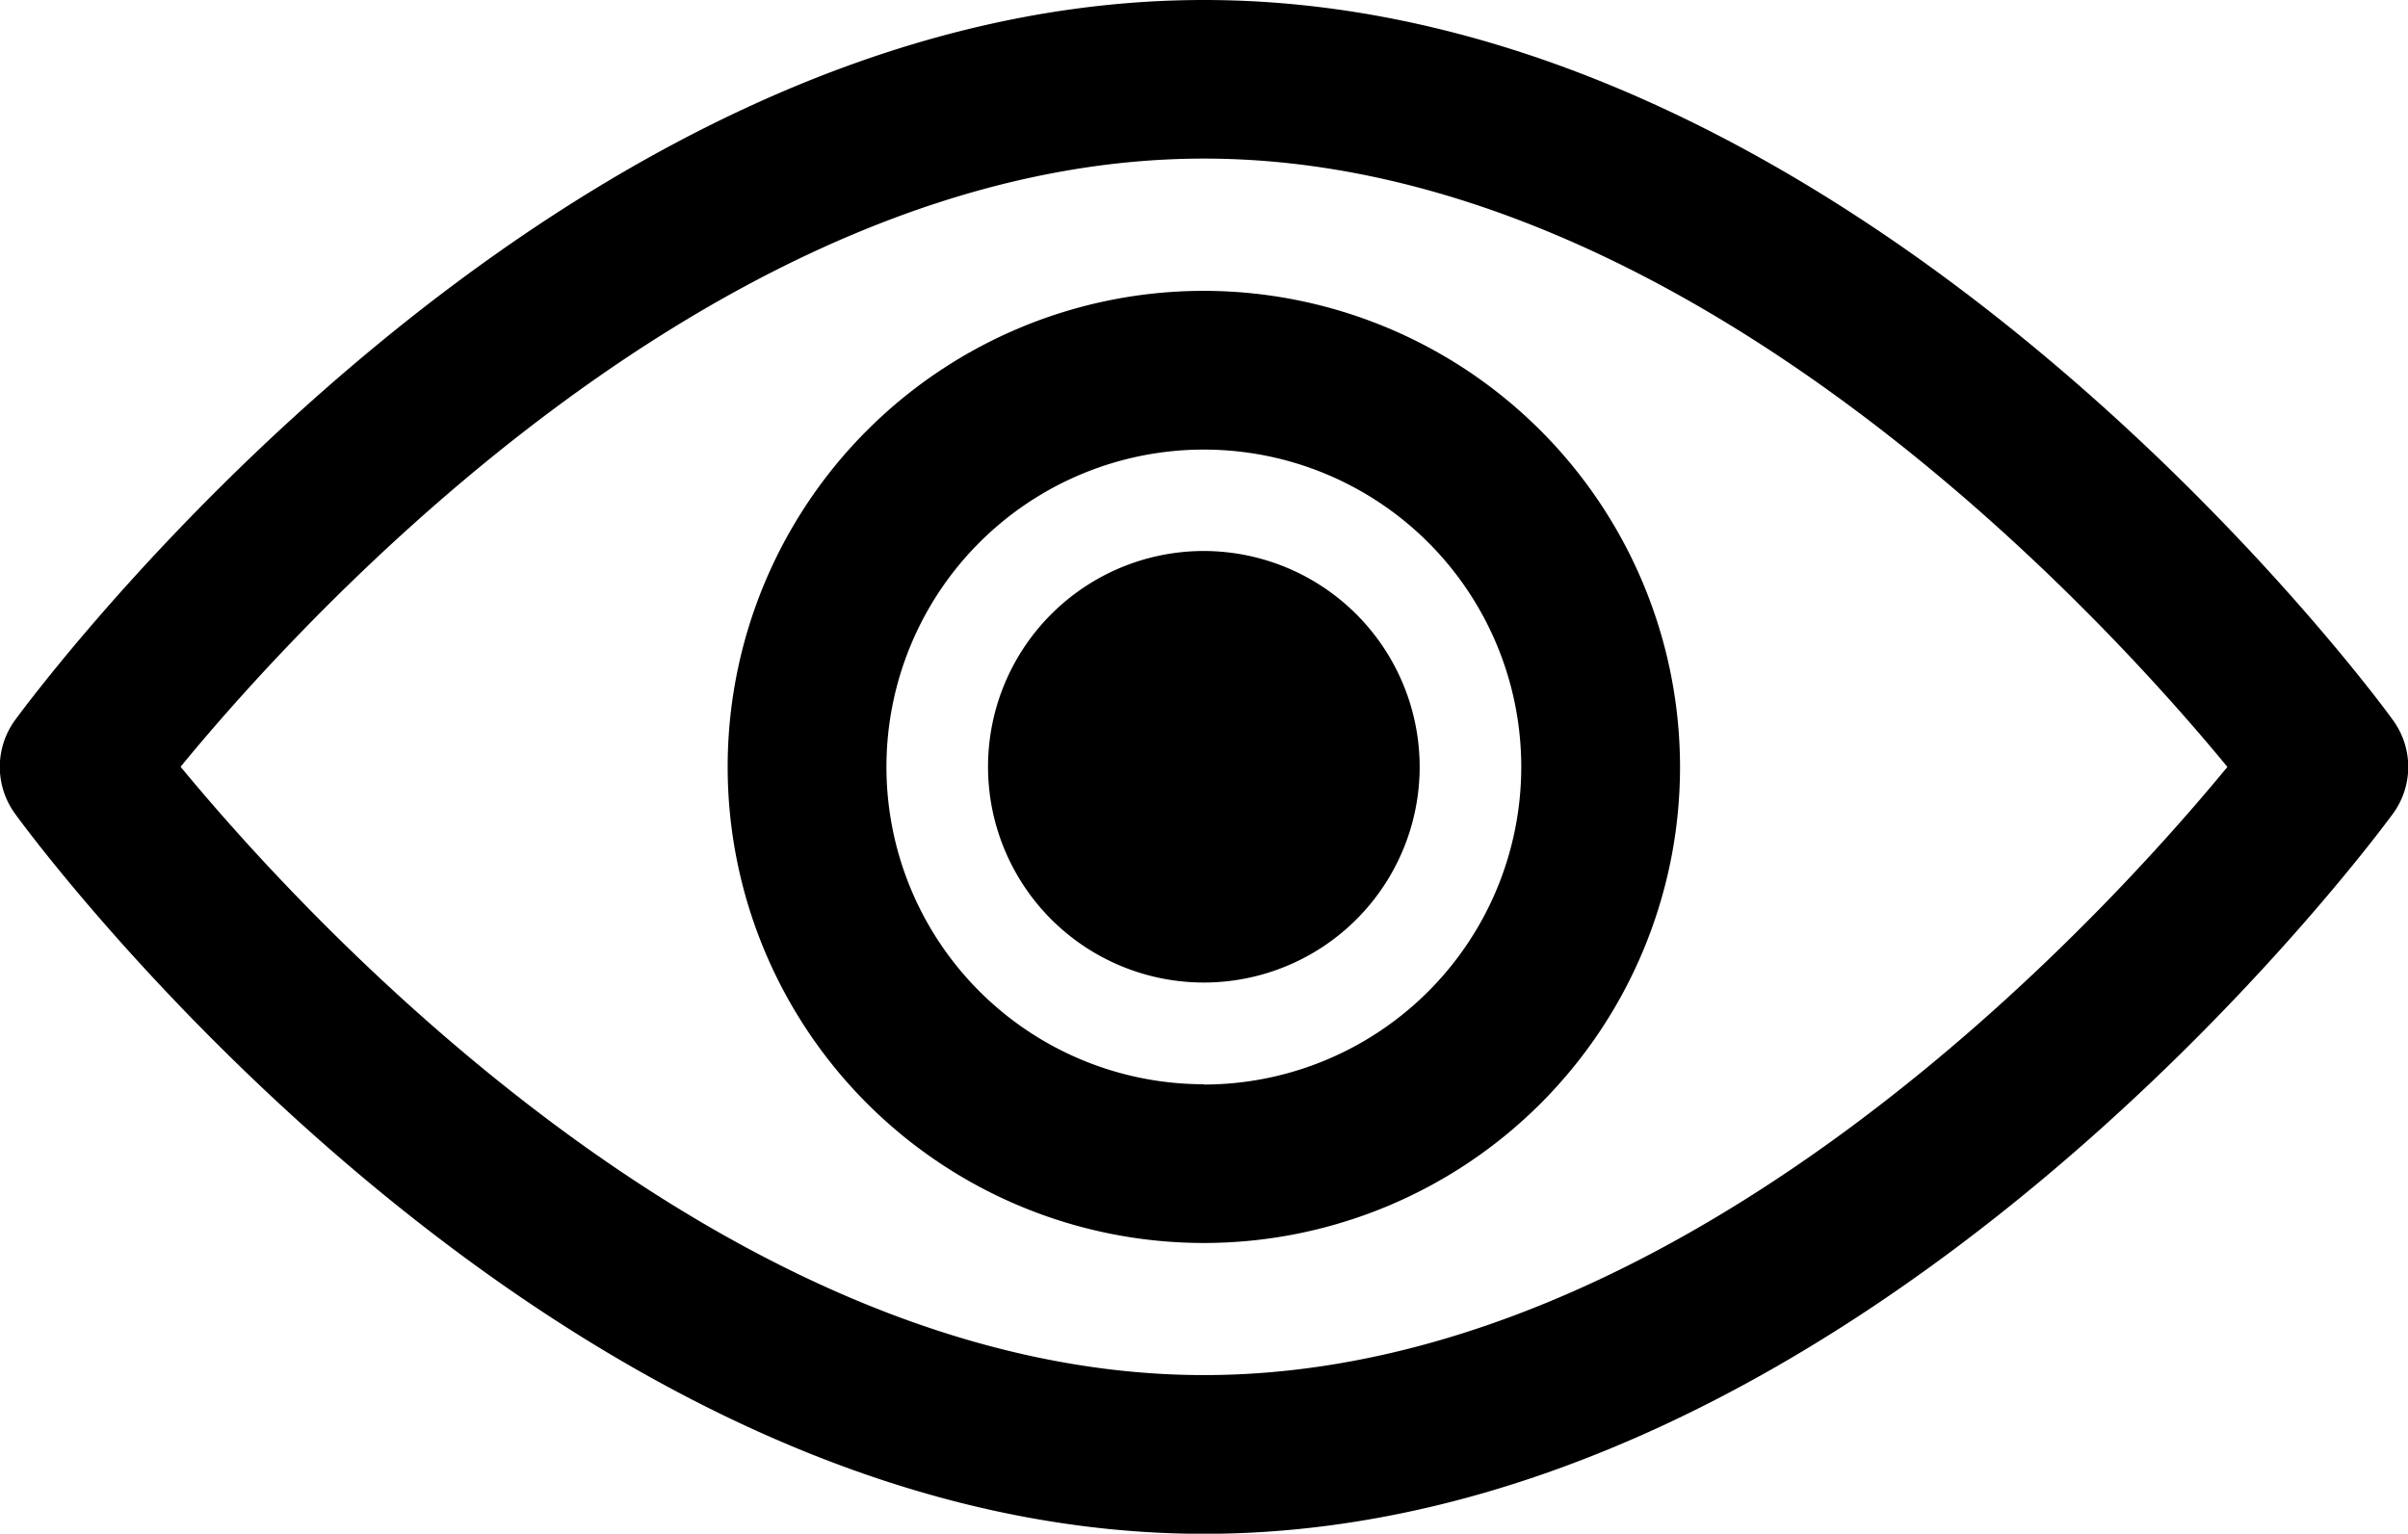 <svg xmlns="http://www.w3.org/2000/svg" width="16" height="10.193" viewBox="0 0 16 10.193">
    <path d="M15.9 4.786C15.757 4.586 12.351 0 8 0S.244 4.59.1 4.786a.528.528 0 0 0 0 .622c.143.2 3.549 4.786 7.9 4.786s7.755-4.59 7.9-4.786a.527.527 0 0 0 0-.622zM8 9.139c-3.2 0-5.979-3.047-6.8-4.043.82-1 3.59-4.042 6.8-4.042s5.979 3.046 6.8 4.043c-.82.997-3.589 4.042-6.8 4.042z" data-name="Path 136"/>
    <g data-name="Group 1461">
        <path d="M7.999 1.933a3.164 3.164 0 1 0 3.164 3.164 3.167 3.167 0 0 0-3.164-3.164zm0 5.273a2.109 2.109 0 1 1 2.109-2.109 2.111 2.111 0 0 1-2.109 2.111z" data-name="Path 137"/>
        <path d="M7.999 3.662a1.434 1.434 0 1 0 1.434 1.434 1.436 1.436 0 0 0-1.434-1.434z" data-name="Path 138"/>
    </g>
</svg>
